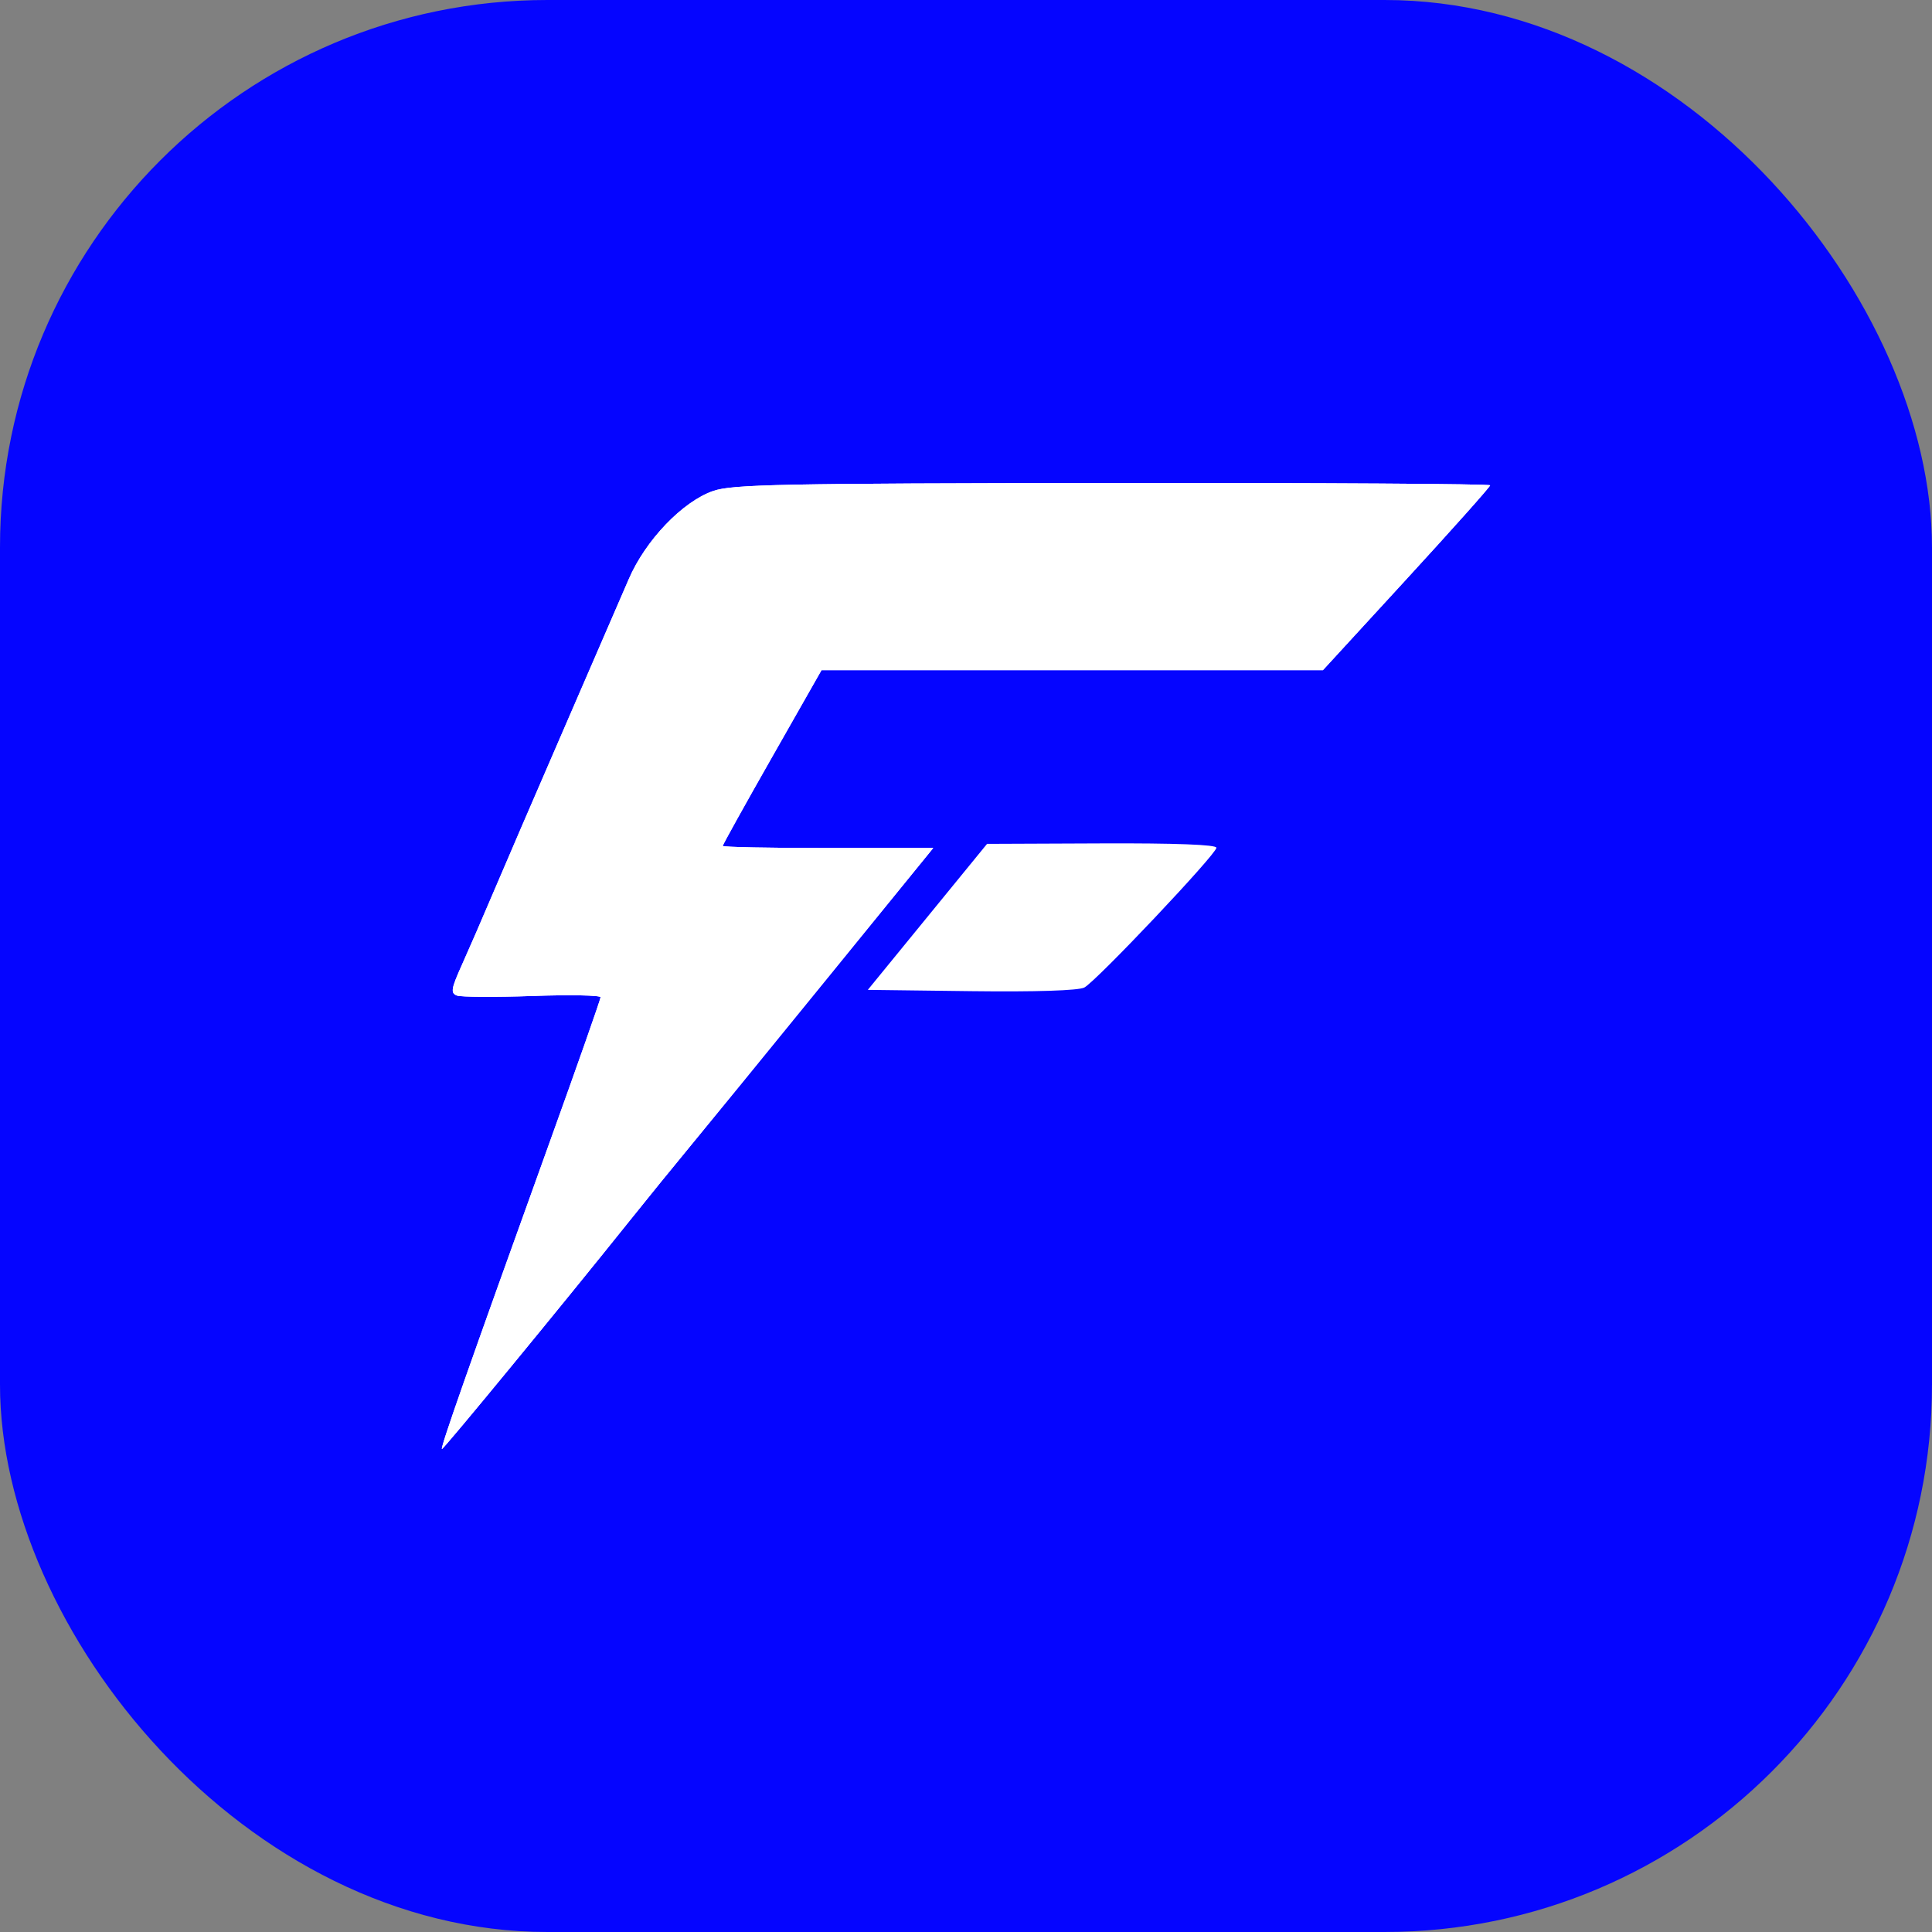 <svg width="1080" height="1080" viewBox="0 0 1080 1080" fill="none" xmlns="http://www.w3.org/2000/svg">
<rect x="0" y="0" width="1080" height="1080" fill="#808080" stroke="none"/>
<rect width="1080" height="1080" rx="306" fill="#0505FF"/>
<path fill-rule="evenodd" clip-rule="evenodd" d="M398.631 274.471C381.527 280.407 360.829 302.032 351.49 323.723C347.391 333.237 330.921 371.257 314.89 408.211C298.86 445.165 281.127 486.285 275.484 499.588C269.842 512.891 262.071 530.785 258.213 539.35C252.177 552.761 251.79 555.145 255.421 556.516C257.738 557.392 276.752 557.502 297.674 556.76C318.595 556.021 335.713 556.346 335.713 557.48C335.713 558.617 322.71 595.641 306.813 639.757C261.189 766.397 245.885 810 247.062 810C248.109 810 314.467 729.296 352.107 682.247C361.876 670.038 376.726 651.76 385.111 641.63C393.494 631.504 427.654 589.653 461.019 548.636L521.688 474.056H462.855C430.496 474.056 404.022 473.521 404.022 472.868C404.022 472.213 416.446 449.839 431.632 423.149L459.24 374.617H739.532L786.266 323.707C811.969 295.708 833 272.124 833 271.299C833 270.477 738.018 269.899 621.926 270.015C436.985 270.2 409.339 270.751 398.631 274.471ZM485.113 553.339L543.011 554.065C578.753 554.513 602.907 553.737 606.134 552.038C612.839 548.509 679.989 477.453 679.989 473.89C679.989 472.17 656.958 471.299 615.877 471.465L551.768 471.729L485.113 553.339Z" fill="white"/>
<path fill-rule="evenodd" clip-rule="evenodd" d="M398.631 274.471C381.527 280.407 360.829 302.032 351.49 323.723C347.391 333.237 330.921 371.257 314.89 408.211C298.86 445.165 281.127 486.285 275.484 499.588C269.842 512.891 262.071 530.785 258.213 539.35C252.177 552.761 251.79 555.145 255.421 556.516C257.738 557.392 276.752 557.502 297.674 556.76C318.595 556.021 335.713 556.346 335.713 557.48C335.713 558.617 322.71 595.641 306.813 639.757C261.189 766.397 245.885 810 247.062 810C248.109 810 314.467 729.296 352.107 682.247C361.876 670.038 376.726 651.76 385.111 641.63C393.494 631.504 427.654 589.653 461.019 548.636L521.688 474.056H462.855C430.496 474.056 404.022 473.521 404.022 472.868C404.022 472.213 416.446 449.839 431.632 423.149L459.24 374.617H739.532L786.266 323.707C811.969 295.708 833 272.124 833 271.299C833 270.477 738.018 269.899 621.926 270.015C436.985 270.2 409.339 270.751 398.631 274.471Z" fill="white"/>
</svg>
